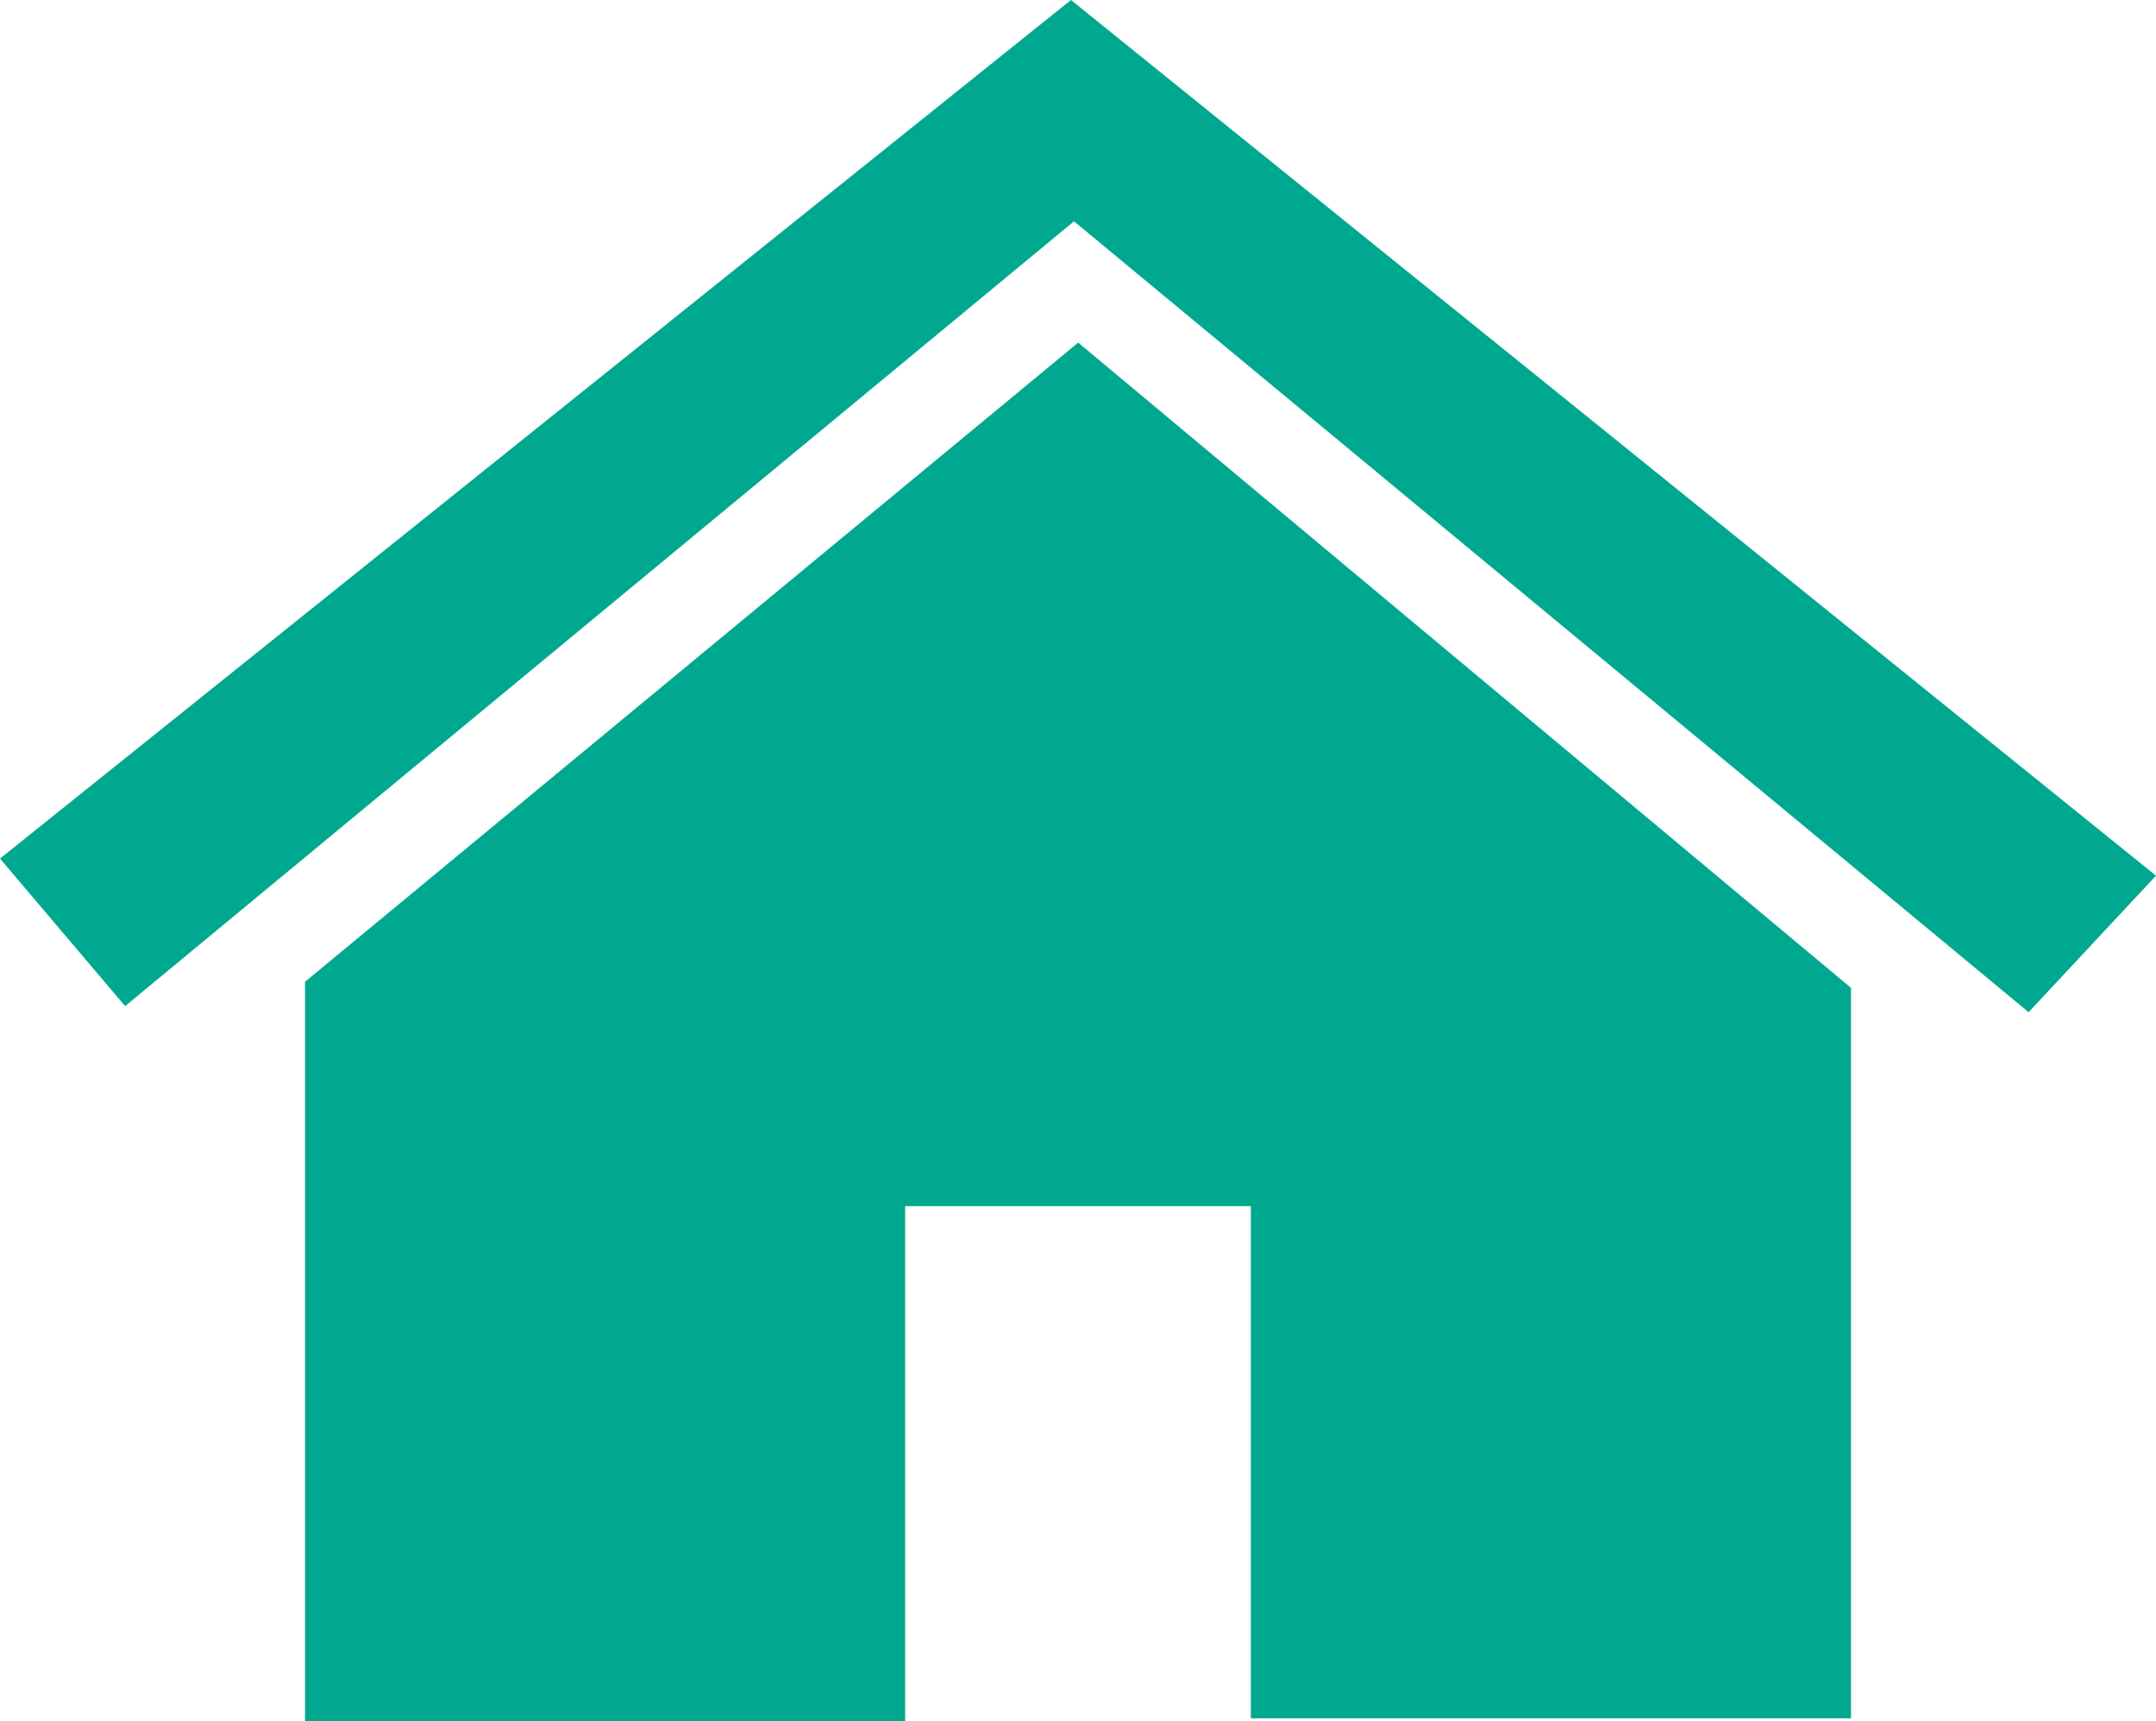 <svg xmlns="http://www.w3.org/2000/svg" width="56.69" height="45.27" viewBox="0 0 56.69 45.27">
  <defs>
    <style>
      .cls-1 {
        fill: #00a890;
      }
    </style>
  </defs>
  <title>wonen</title>
  <g id="Layer_2" data-name="Layer 2">
    <g id="Laag_1" data-name="Laag 1">
      <g>
        <polygon class="cls-1" points="0 22.58 3.29 26.46 28.24 5.82 53.34 26.62 56.69 23.03 28.16 0 0 22.58"/>
        <polygon class="cls-1" points="8.02 25.82 28.35 9.01 48.67 25.98 48.67 45.19 32.89 45.19 32.89 31.72 23.8 31.72 23.8 45.27 8.02 45.27 8.02 25.82"/>
      </g>
    </g>
  </g>
</svg>
